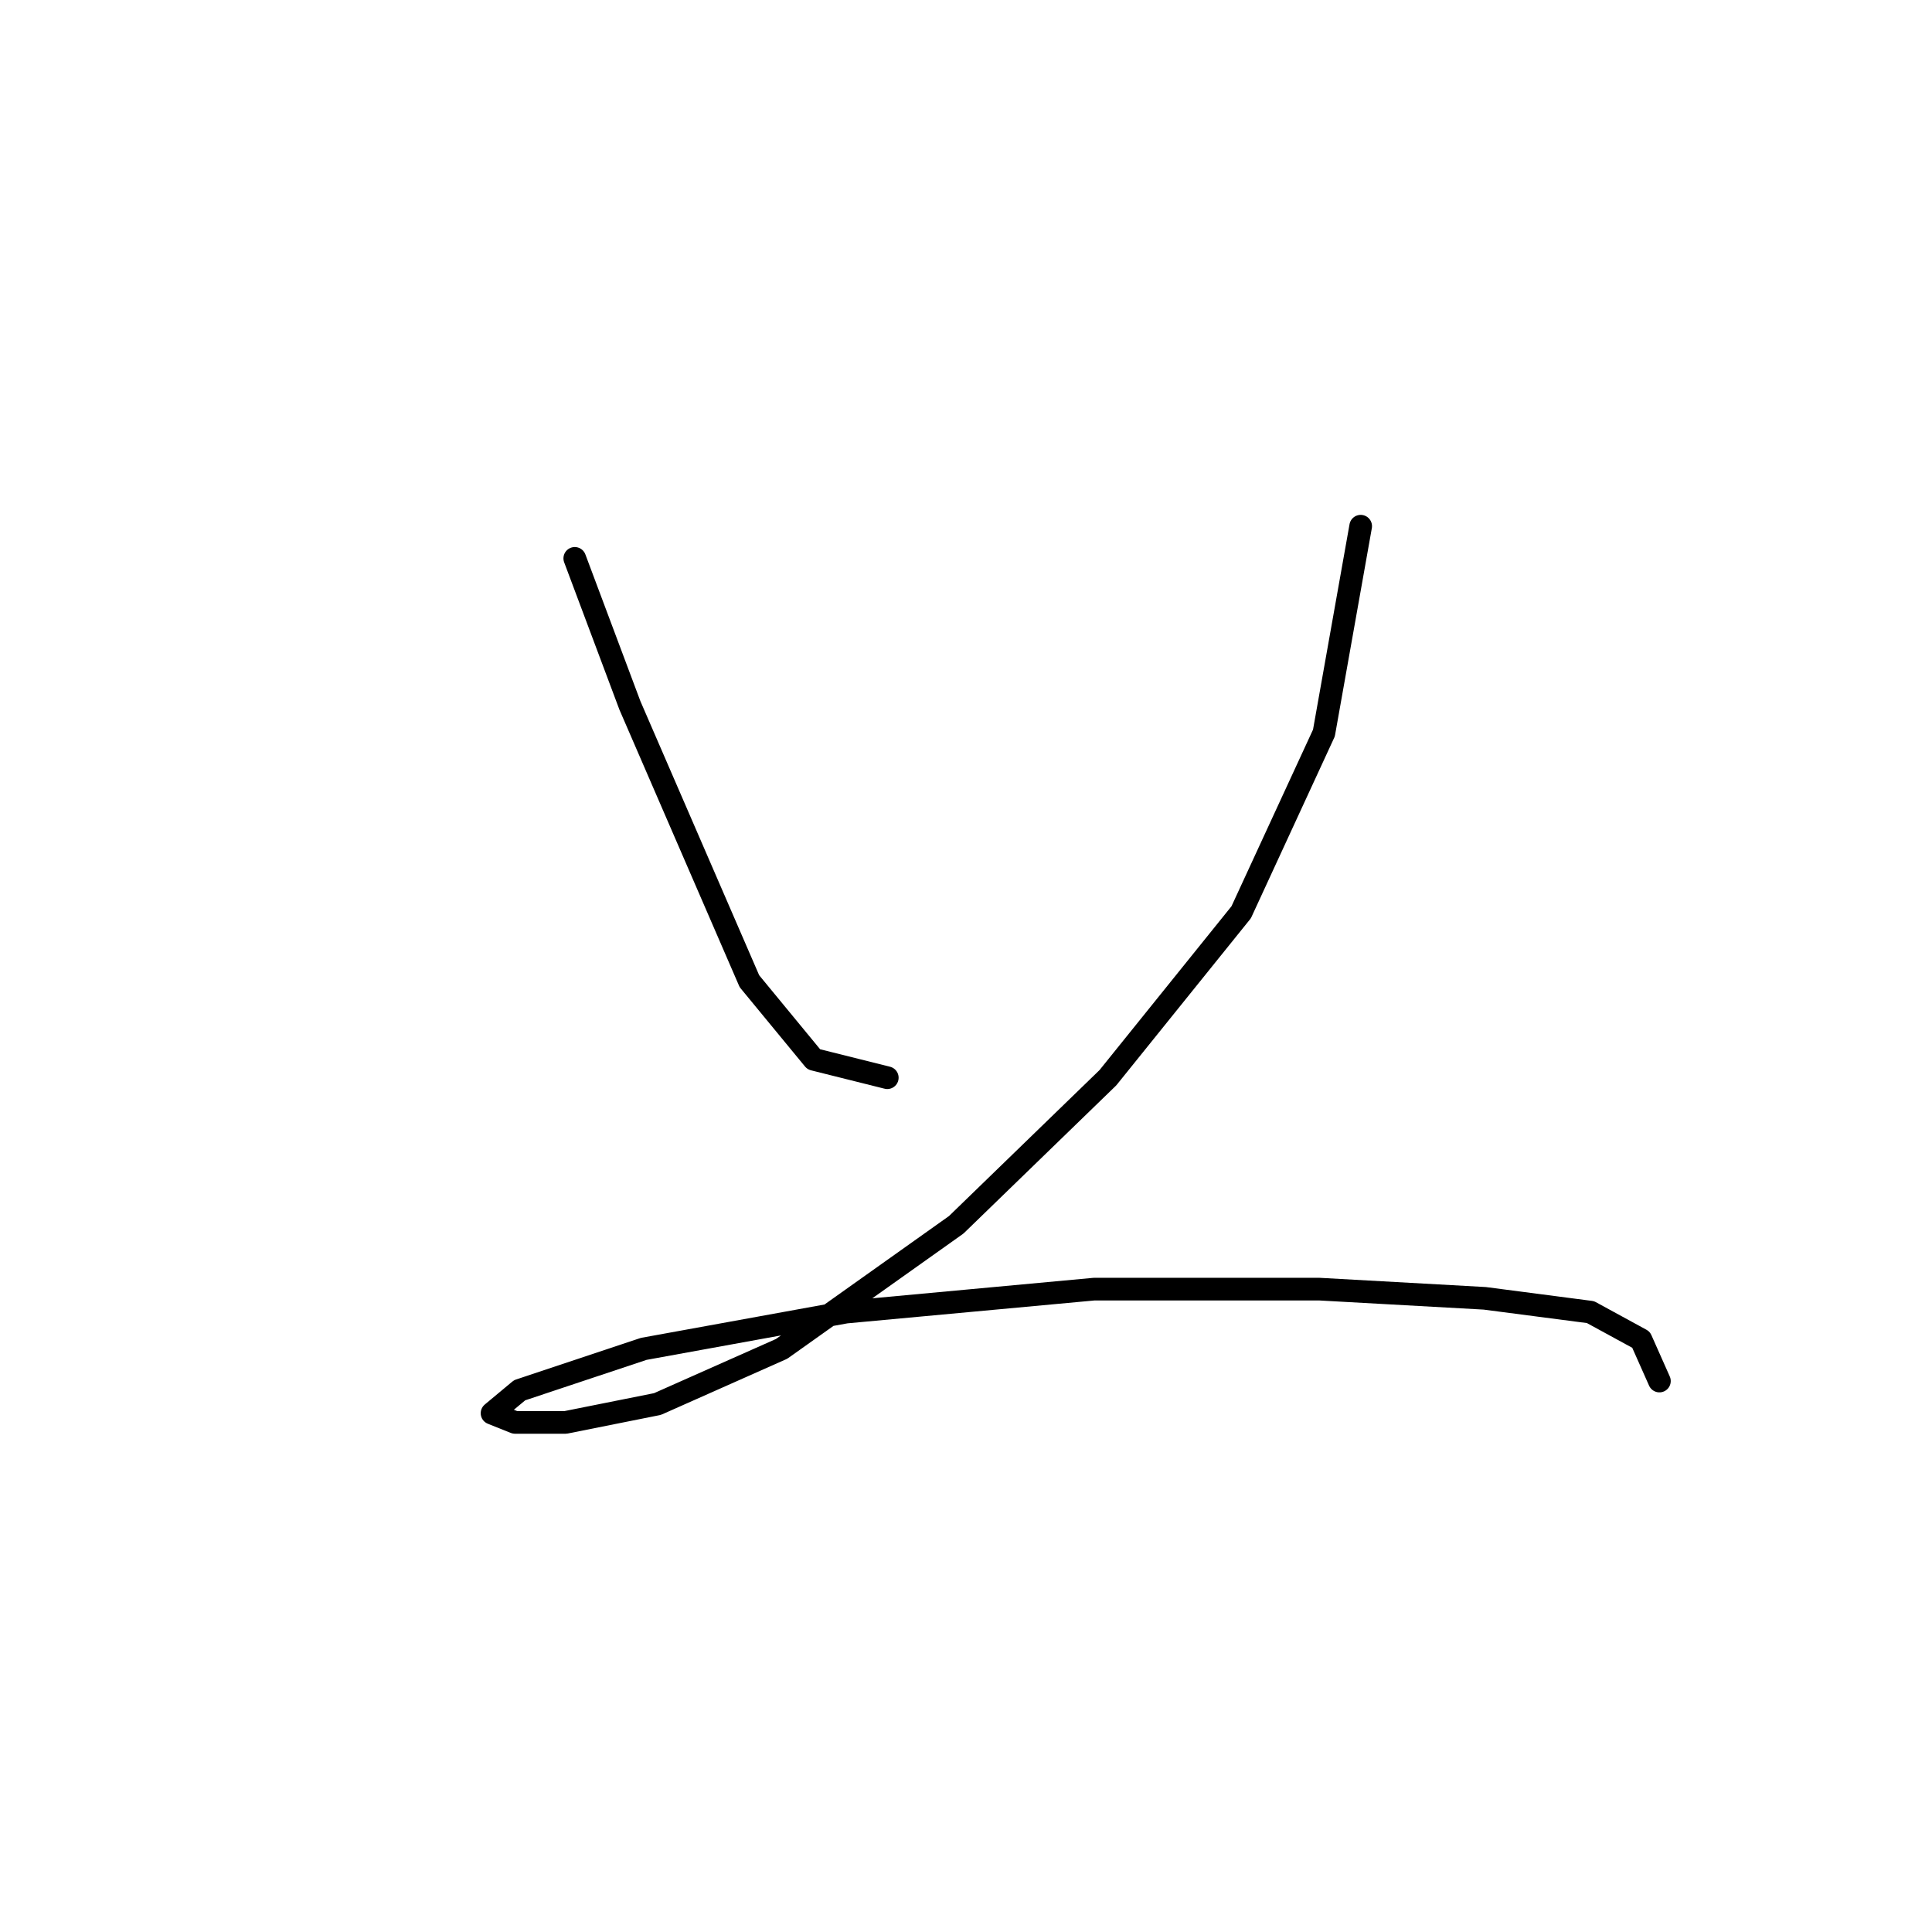 <?xml version="1.0" standalone="no"?>
    <svg width="256" height="256" xmlns="http://www.w3.org/2000/svg" version="1.1">
    <polyline stroke="black" stroke-width="3" stroke-linecap="round" fill="transparent" stroke-linejoin="round" points="76.159 73.986 83.467 93.474 99.301 130.014 107.827 140.367 117.571 142.803 117.571 142.803 " />
        <polyline stroke="black" stroke-width="3" stroke-linecap="round" fill="transparent" stroke-linejoin="round" points="180.298 69.723 175.426 97.128 164.464 120.879 146.803 142.803 126.706 162.291 103.564 178.734 87.121 186.041 74.941 188.477 68.242 188.477 65.197 187.259 68.851 184.215 85.294 178.734 112.09 173.862 144.976 170.817 174.817 170.817 196.74 172.035 210.747 173.862 217.446 177.516 219.882 182.996 219.882 182.996 " />
        </svg>